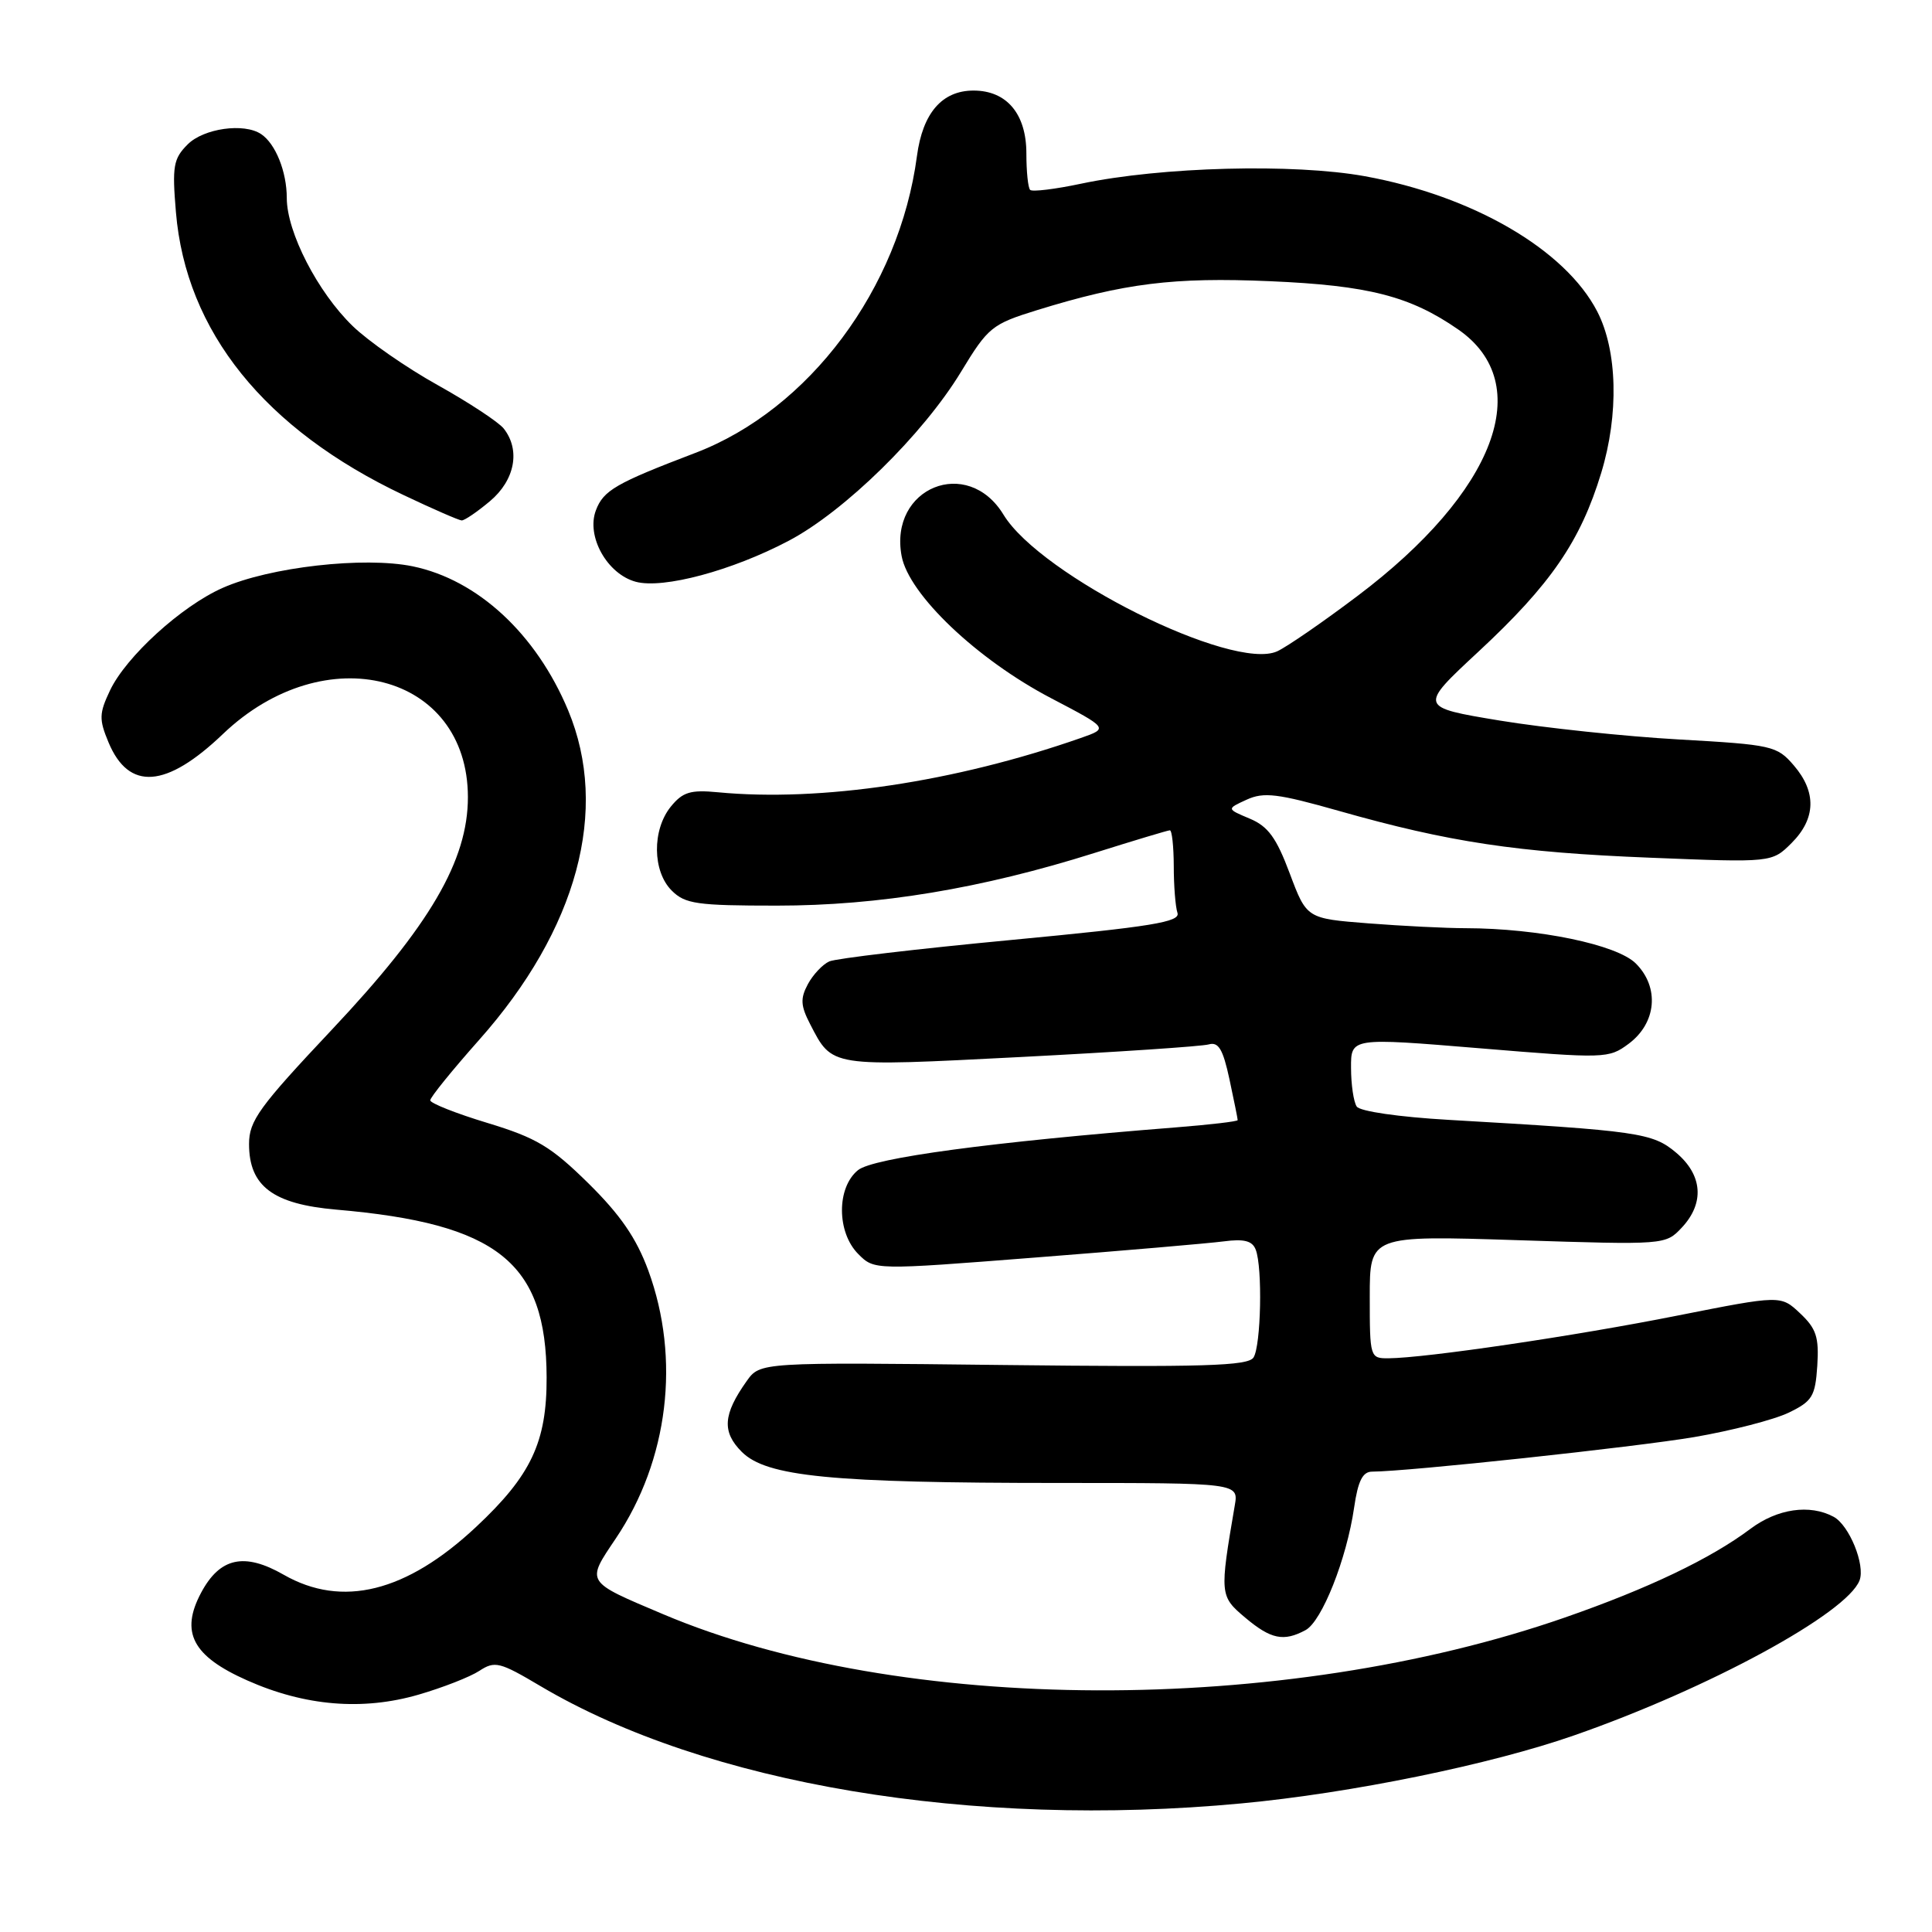 <?xml version="1.0" encoding="UTF-8" standalone="no"?>
<!DOCTYPE svg PUBLIC "-//W3C//DTD SVG 1.1//EN" "http://www.w3.org/Graphics/SVG/1.1/DTD/svg11.dtd" >
<svg xmlns="http://www.w3.org/2000/svg" xmlns:xlink="http://www.w3.org/1999/xlink" version="1.1" viewBox="0 0 256 256">
 <g >
 <path fill="currentColor"
d=" M 164.50 238.96 C 178.96 237.61 197.54 233.81 208.60 229.94 C 226.42 223.73 244.72 213.78 246.40 209.41 C 247.18 207.36 245.03 202.09 242.96 200.98 C 239.79 199.28 235.51 199.91 231.94 202.58 C 226.68 206.53 218.39 210.49 207.38 214.32 C 169.92 227.36 119.28 227.18 87.89 213.90 C 77.49 209.50 77.64 209.74 81.60 203.85 C 88.57 193.49 90.20 180.06 85.90 168.34 C 84.33 164.07 82.20 160.97 77.97 156.80 C 73.01 151.92 71.09 150.77 64.60 148.80 C 60.43 147.54 57.01 146.18 57.01 145.80 C 57.00 145.41 59.92 141.81 63.48 137.80 C 76.51 123.14 80.78 107.30 75.28 94.12 C 71.05 84.00 63.30 76.82 54.68 75.04 C 48.26 73.72 35.74 75.13 29.50 77.90 C 24.05 80.31 16.70 87.00 14.57 91.50 C 13.13 94.54 13.11 95.32 14.38 98.37 C 17.07 104.81 22.02 104.45 29.54 97.26 C 43.07 84.33 61.98 89.21 62.00 105.62 C 62.00 114.03 56.96 122.65 43.99 136.42 C 34.32 146.69 33.00 148.51 33.00 151.59 C 33.00 157.17 36.17 159.55 44.54 160.28 C 65.93 162.12 72.39 167.27 72.43 182.50 C 72.46 191.09 70.37 195.51 63.08 202.33 C 53.84 210.98 45.33 213.09 37.59 208.66 C 32.37 205.67 29.14 206.38 26.65 211.04 C 23.85 216.29 25.51 219.45 32.75 222.66 C 40.41 226.07 48.06 226.70 55.46 224.55 C 58.66 223.62 62.29 222.20 63.51 221.40 C 65.57 220.05 66.21 220.21 71.62 223.42 C 93.60 236.43 128.80 242.32 164.50 238.96 Z  M 172.99 216.00 C 175.16 214.84 178.44 206.57 179.43 199.75 C 179.94 196.23 180.56 195.00 181.81 195.00 C 186.50 194.99 216.64 191.75 224.50 190.42 C 229.45 189.57 235.07 188.12 237.00 187.19 C 240.14 185.67 240.53 185.04 240.80 180.97 C 241.04 177.18 240.67 176.04 238.52 174.02 C 235.96 171.61 235.96 171.61 222.23 174.33 C 208.73 177.02 188.91 179.94 184.00 179.98 C 181.54 180.00 181.50 179.88 181.50 171.85 C 181.50 163.70 181.50 163.70 201.09 164.33 C 220.62 164.96 220.69 164.96 222.84 162.67 C 225.89 159.42 225.61 155.69 222.09 152.73 C 218.97 150.10 217.11 149.84 192.00 148.39 C 185.37 148.01 180.19 147.26 179.77 146.62 C 179.36 146.00 179.02 143.70 179.02 141.50 C 179.00 137.49 179.00 137.49 196.05 138.90 C 212.70 140.28 213.16 140.27 215.80 138.31 C 219.50 135.56 219.92 130.83 216.76 127.67 C 214.25 125.16 203.86 123.01 194.21 122.99 C 191.62 122.99 185.82 122.70 181.32 122.35 C 173.14 121.71 173.14 121.71 170.90 115.74 C 169.13 111.01 168.03 109.49 165.59 108.47 C 162.52 107.18 162.52 107.18 165.19 105.96 C 167.46 104.92 169.31 105.15 177.42 107.45 C 192.03 111.60 201.03 112.95 218.65 113.65 C 234.79 114.30 234.79 114.30 237.40 111.70 C 240.62 108.47 240.72 104.94 237.68 101.41 C 235.45 98.82 234.82 98.68 222.43 97.98 C 215.32 97.58 204.66 96.45 198.74 95.48 C 187.99 93.70 187.99 93.70 195.90 86.35 C 205.48 77.45 209.42 71.71 212.17 62.66 C 214.53 54.90 214.32 46.45 211.64 41.27 C 207.40 33.07 195.18 25.96 180.85 23.35 C 171.42 21.64 153.85 22.10 143.25 24.34 C 139.81 25.07 136.77 25.44 136.50 25.16 C 136.22 24.89 136.00 22.72 136.00 20.33 C 136.00 15.10 133.40 12.00 129.00 12.00 C 124.83 12.00 122.26 14.97 121.50 20.68 C 119.17 38.24 107.21 54.26 92.14 60.01 C 81.60 64.03 79.96 64.97 78.96 67.62 C 77.65 71.06 80.45 76.07 84.25 77.09 C 87.88 78.06 97.01 75.61 104.50 71.66 C 111.91 67.76 122.31 57.56 127.34 49.27 C 130.93 43.35 131.43 42.95 137.40 41.10 C 148.99 37.52 155.53 36.71 168.27 37.26 C 181.31 37.82 186.83 39.23 193.21 43.65 C 203.60 50.84 198.18 65.18 179.86 78.98 C 175.29 82.43 170.51 85.72 169.24 86.30 C 163.33 88.99 137.90 76.30 132.97 68.20 C 128.21 60.37 117.77 64.61 119.47 73.68 C 120.42 78.78 129.47 87.38 139.25 92.50 C 146.89 96.50 146.89 96.50 143.20 97.79 C 126.53 103.62 108.74 106.28 95.13 104.98 C 91.48 104.63 90.46 104.95 88.88 106.89 C 86.39 109.98 86.45 115.45 89.00 118.00 C 90.78 119.78 92.33 120.00 102.95 120.00 C 116.46 120.00 130.07 117.74 145.03 113.02 C 150.24 111.38 154.73 110.03 155.01 110.02 C 155.29 110.01 155.52 112.14 155.53 114.75 C 155.53 117.36 155.75 120.16 156.02 120.96 C 156.42 122.17 152.66 122.78 134.00 124.55 C 121.62 125.72 110.78 127.00 109.89 127.39 C 109.01 127.78 107.72 129.15 107.04 130.42 C 106.03 132.31 106.09 133.27 107.34 135.69 C 110.31 141.43 109.84 141.36 135.25 140.06 C 148.04 139.40 159.25 138.65 160.16 138.39 C 161.46 138.02 162.05 139.02 162.91 143.01 C 163.51 145.81 164.00 148.24 164.00 148.42 C 164.00 148.60 160.29 149.03 155.75 149.39 C 131.34 151.32 115.70 153.42 113.69 155.05 C 110.84 157.36 110.86 163.30 113.73 166.17 C 115.85 168.30 115.85 168.30 137.18 166.63 C 148.90 165.72 160.14 164.75 162.14 164.49 C 164.85 164.13 165.95 164.42 166.39 165.59 C 167.31 167.96 167.09 178.31 166.10 179.87 C 165.39 181.00 159.50 181.17 132.98 180.87 C 100.72 180.50 100.72 180.50 98.94 183.00 C 95.80 187.42 95.64 189.73 98.29 192.38 C 101.57 195.66 110.11 196.50 140.31 196.50 C 164.13 196.50 164.13 196.50 163.61 199.50 C 161.60 211.27 161.62 211.50 164.99 214.34 C 168.40 217.21 170.09 217.56 172.99 216.00 Z  M 64.92 66.41 C 68.23 63.63 68.99 59.64 66.75 56.79 C 66.06 55.92 62.12 53.33 58.00 51.03 C 53.88 48.74 48.80 45.21 46.73 43.20 C 42.10 38.72 38.00 30.76 38.00 26.24 C 38.00 22.75 36.51 19.04 34.60 17.77 C 32.34 16.25 26.99 17.01 24.87 19.13 C 22.97 21.03 22.80 22.02 23.31 28.10 C 24.63 43.92 35.07 56.89 53.50 65.61 C 57.35 67.44 60.80 68.94 61.17 68.96 C 61.54 68.98 63.23 67.83 64.92 66.41 Z "/>
</g>
</svg>